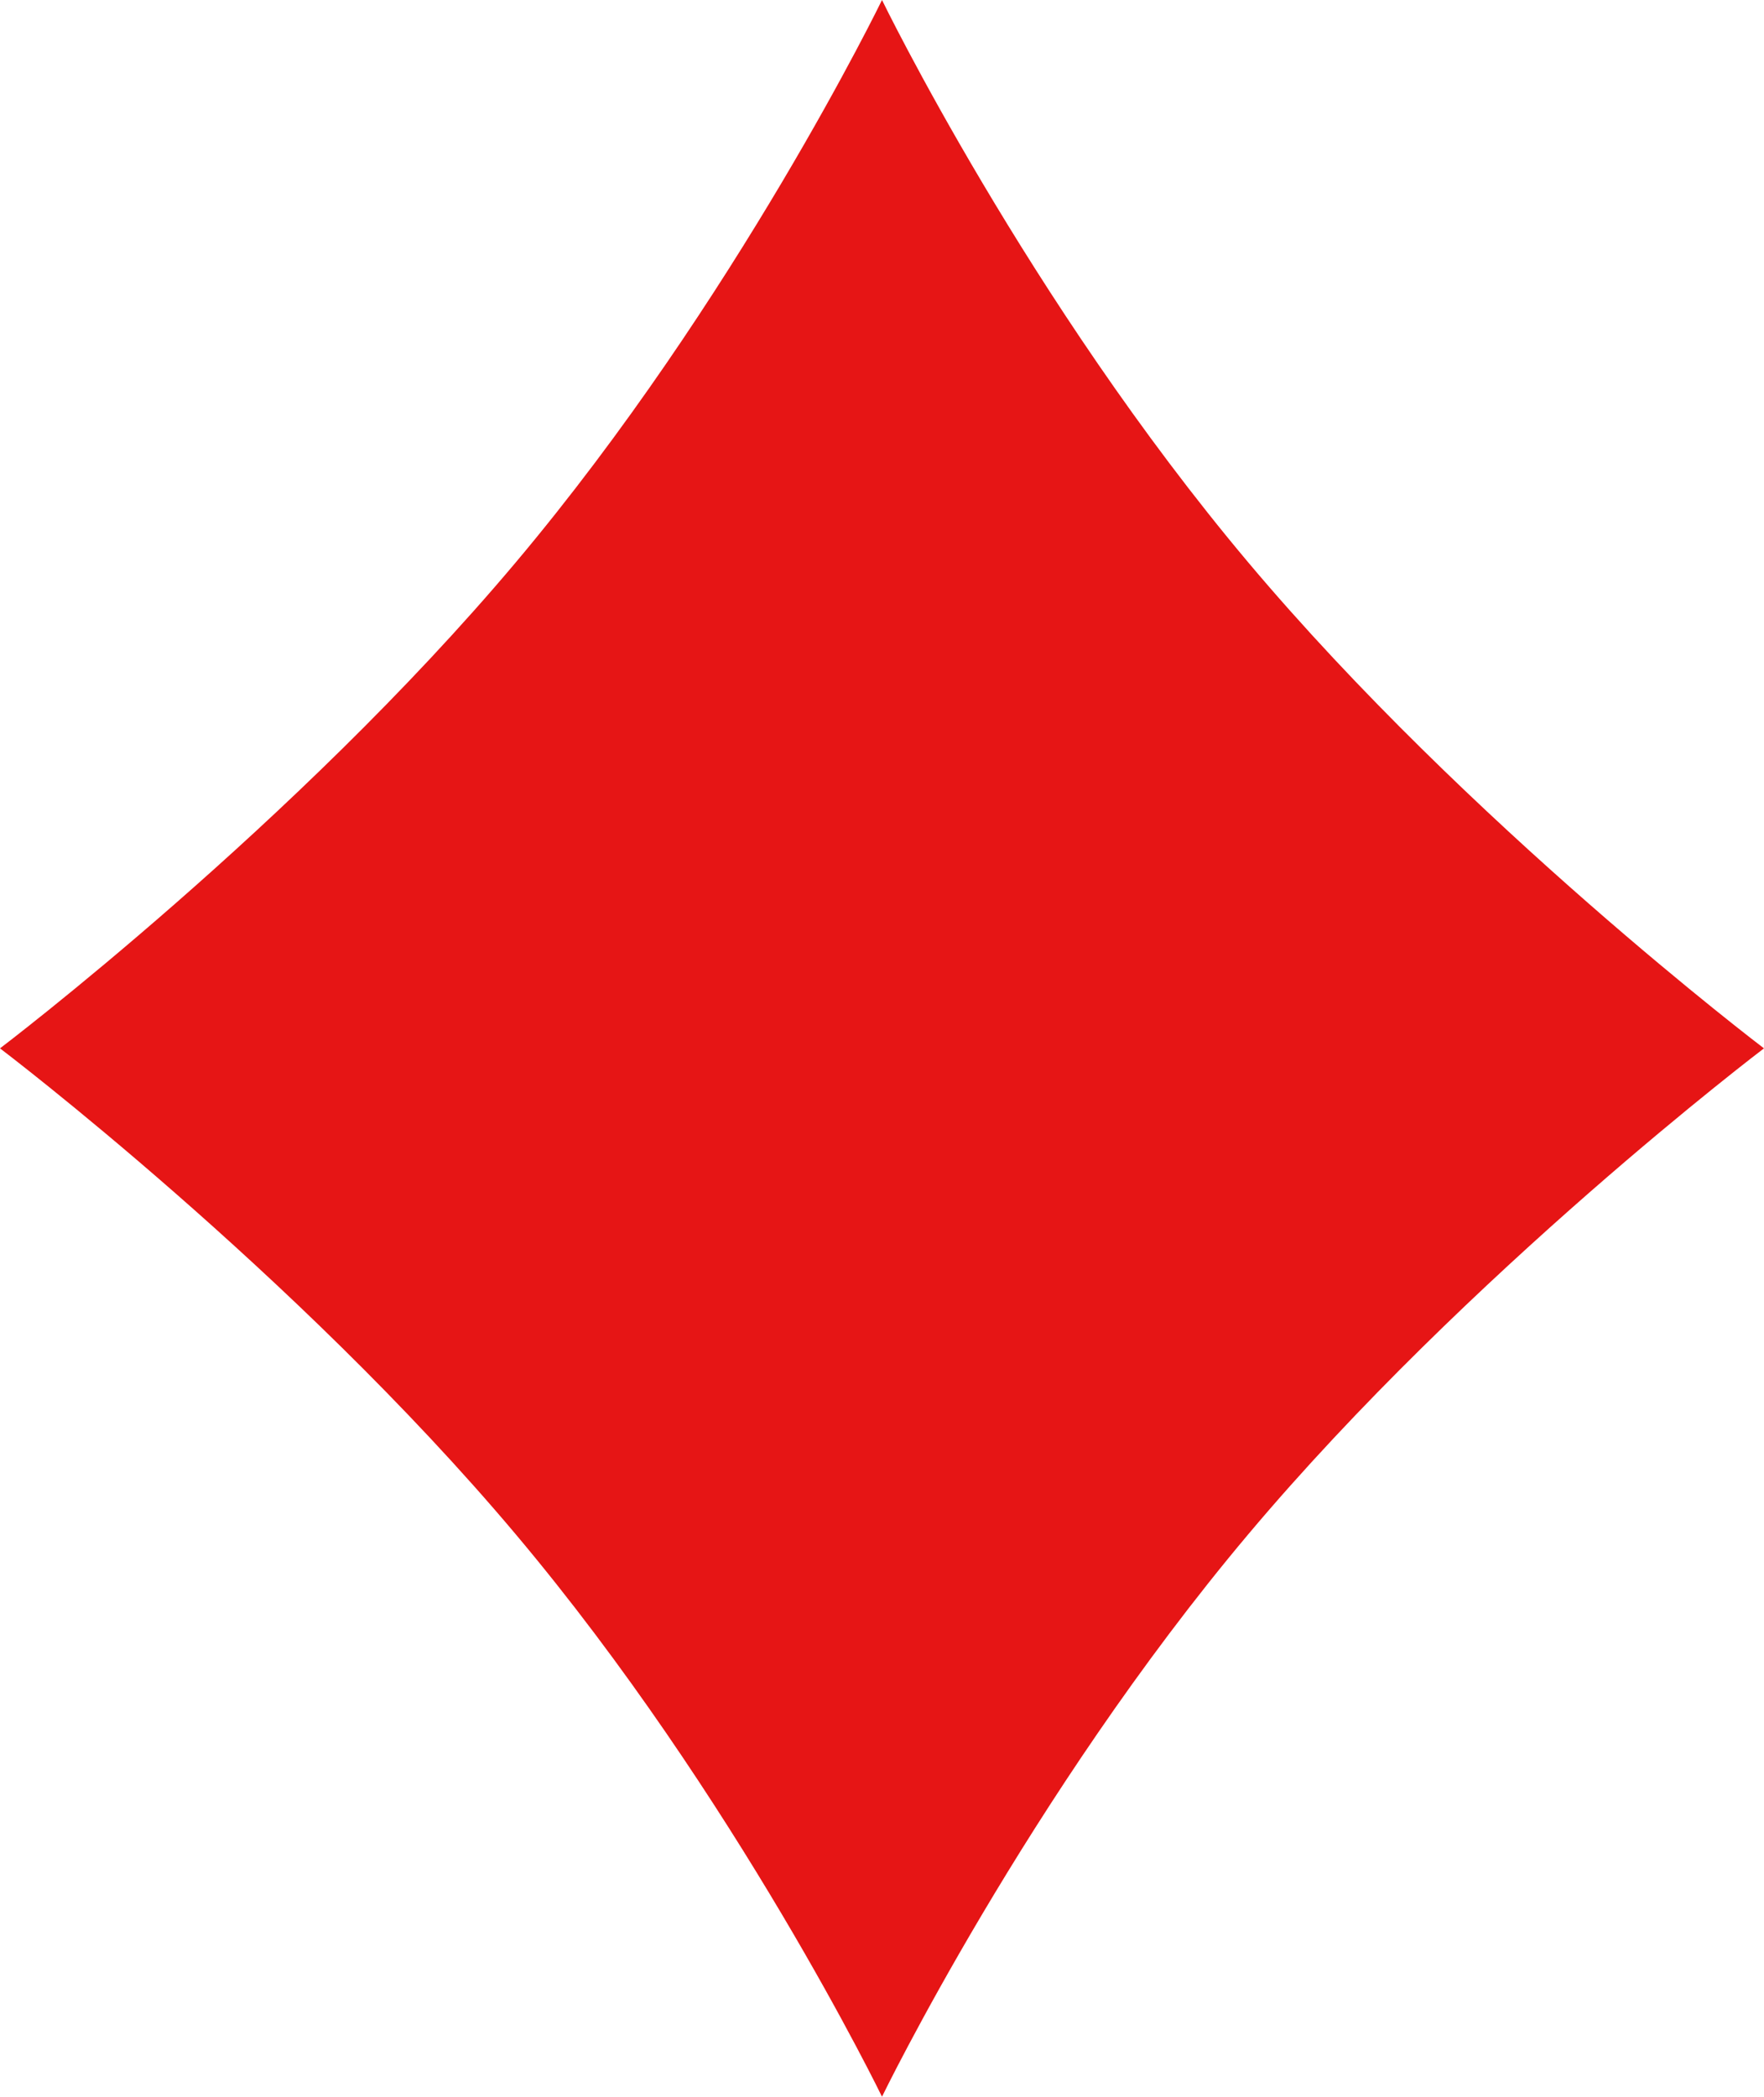 <svg xmlns="http://www.w3.org/2000/svg" width="155.272" height="184.5" viewBox="0 0 155.272 184.5"><path d="M45.4,135.015C25.993,111.952,0,92.25,0,92.25s25.993-19.7,45.4-42.765S77.636,0,77.636,0,90.461,26.423,109.87,49.485s45.4,42.765,45.4,42.765-25.993,19.7-45.4,42.765S77.636,184.5,77.636,184.5,64.811,158.077,45.4,135.015Z" fill="#e61515"/></svg>